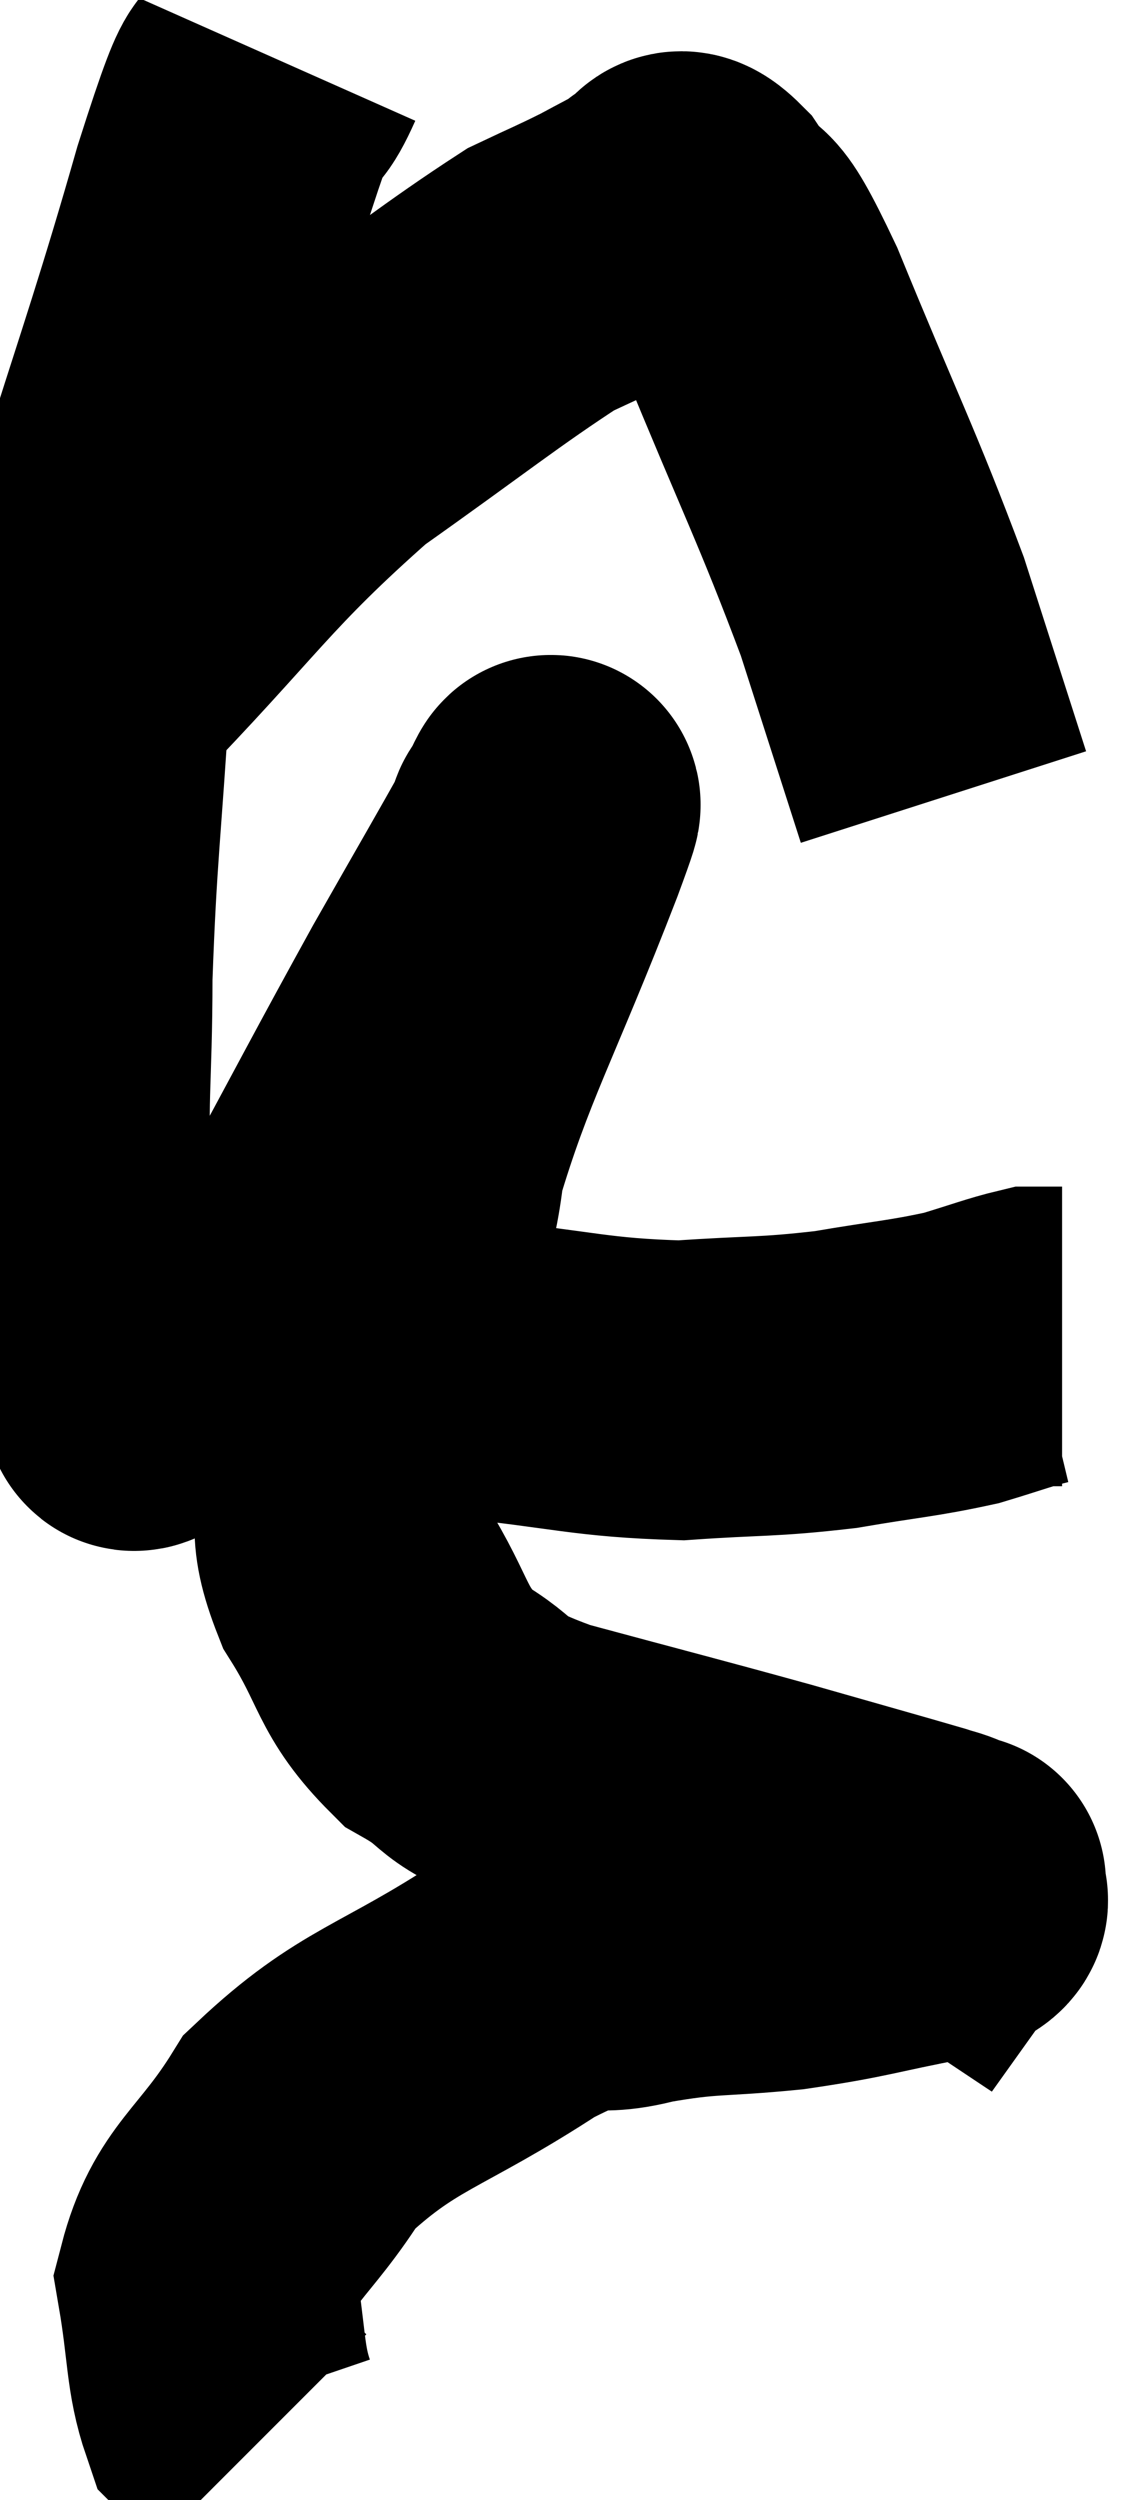 <svg xmlns="http://www.w3.org/2000/svg" viewBox="11.313 1.28 18.727 41.72" width="18.727" height="41.72"><path d="M 15.96 2.28 C 15.48 3.36, 15.825 1.845, 15 4.44 C 13.83 8.55, 13.32 9.375, 12.66 12.66 C 12.51 15.12, 12.435 15.465, 12.36 17.58 C 12.36 19.35, 12.255 19.725, 12.36 21.12 C 12.57 22.14, 12.585 22.515, 12.78 23.16 C 12.96 23.43, 12.96 23.415, 13.14 23.7 C 13.32 24, 13.395 24.12, 13.5 24.3 C 13.53 24.36, 13.455 24.39, 13.56 24.42 C 13.74 24.42, 13.215 24.96, 13.92 24.42 C 15.15 23.34, 15.18 23.88, 16.38 22.26 C 17.55 20.1, 17.76 19.68, 18.72 17.94 C 19.47 16.62, 19.83 16.005, 20.22 15.3 C 20.25 15.21, 20.265 15.105, 20.28 15.12 C 20.28 15.24, 20.79 13.98, 20.28 15.36 C 19.26 18, 18.81 18.72, 18.24 20.64 C 18.12 21.84, 17.775 22.17, 18 23.04 C 18.57 23.58, 17.97 23.76, 19.14 24.12 C 20.91 24.3, 21.15 24.435, 22.68 24.48 C 23.97 24.39, 24.09 24.435, 25.26 24.3 C 26.31 24.12, 26.535 24.12, 27.36 23.94 C 27.96 23.76, 28.185 23.67, 28.56 23.58 C 28.71 23.58, 28.74 23.58, 28.86 23.58 L 29.04 23.58" fill="none" stroke="black" stroke-width="5"></path><path d="M 12.72 12.66 C 14.79 10.53, 14.955 10.08, 16.86 8.4 C 18.6 7.17, 19.185 6.69, 20.34 5.94 C 20.91 5.67, 21 5.64, 21.48 5.4 C 21.87 5.19, 22.02 5.115, 22.26 4.98 C 22.35 4.92, 22.275 4.905, 22.44 4.86 C 22.68 4.83, 22.53 4.41, 22.92 4.8 C 23.46 5.61, 23.22 4.77, 24 6.42 C 25.02 8.91, 25.275 9.36, 26.04 11.4 C 26.55 12.99, 26.805 13.785, 27.06 14.58 L 27.06 14.58" fill="none" stroke="black" stroke-width="5"></path><path d="M 17.52 22.8 C 17.31 23.4, 17.22 23.25, 17.1 24 C 17.07 24.9, 16.995 24.885, 17.04 25.8 C 17.16 26.73, 16.89 26.67, 17.28 27.66 C 17.94 28.71, 17.82 28.98, 18.6 29.76 C 19.5 30.27, 19.005 30.27, 20.4 30.78 C 22.29 31.29, 22.605 31.365, 24.18 31.8 C 25.44 32.16, 25.98 32.31, 26.7 32.52 C 26.88 32.58, 26.925 32.58, 27.06 32.64 C 27.15 32.7, 27.195 32.73, 27.24 32.76 C 27.24 32.76, 27.315 32.655, 27.24 32.76 C 27.09 32.97, 27.645 32.955, 26.94 33.18 C 25.68 33.42, 25.65 33.48, 24.42 33.66 C 23.22 33.78, 23.13 33.705, 22.02 33.9 C 21 34.17, 21.405 33.705, 19.98 34.44 C 18.15 35.64, 17.625 35.61, 16.32 36.84 C 15.54 38.1, 15.06 38.205, 14.76 39.36 C 14.94 40.41, 14.895 40.8, 15.12 41.46 C 15.39 41.73, 15.525 41.865, 15.66 42 C 15.66 42, 15.66 42, 15.66 42 L 15.66 42" fill="none" stroke="black" stroke-width="5"></path></svg>